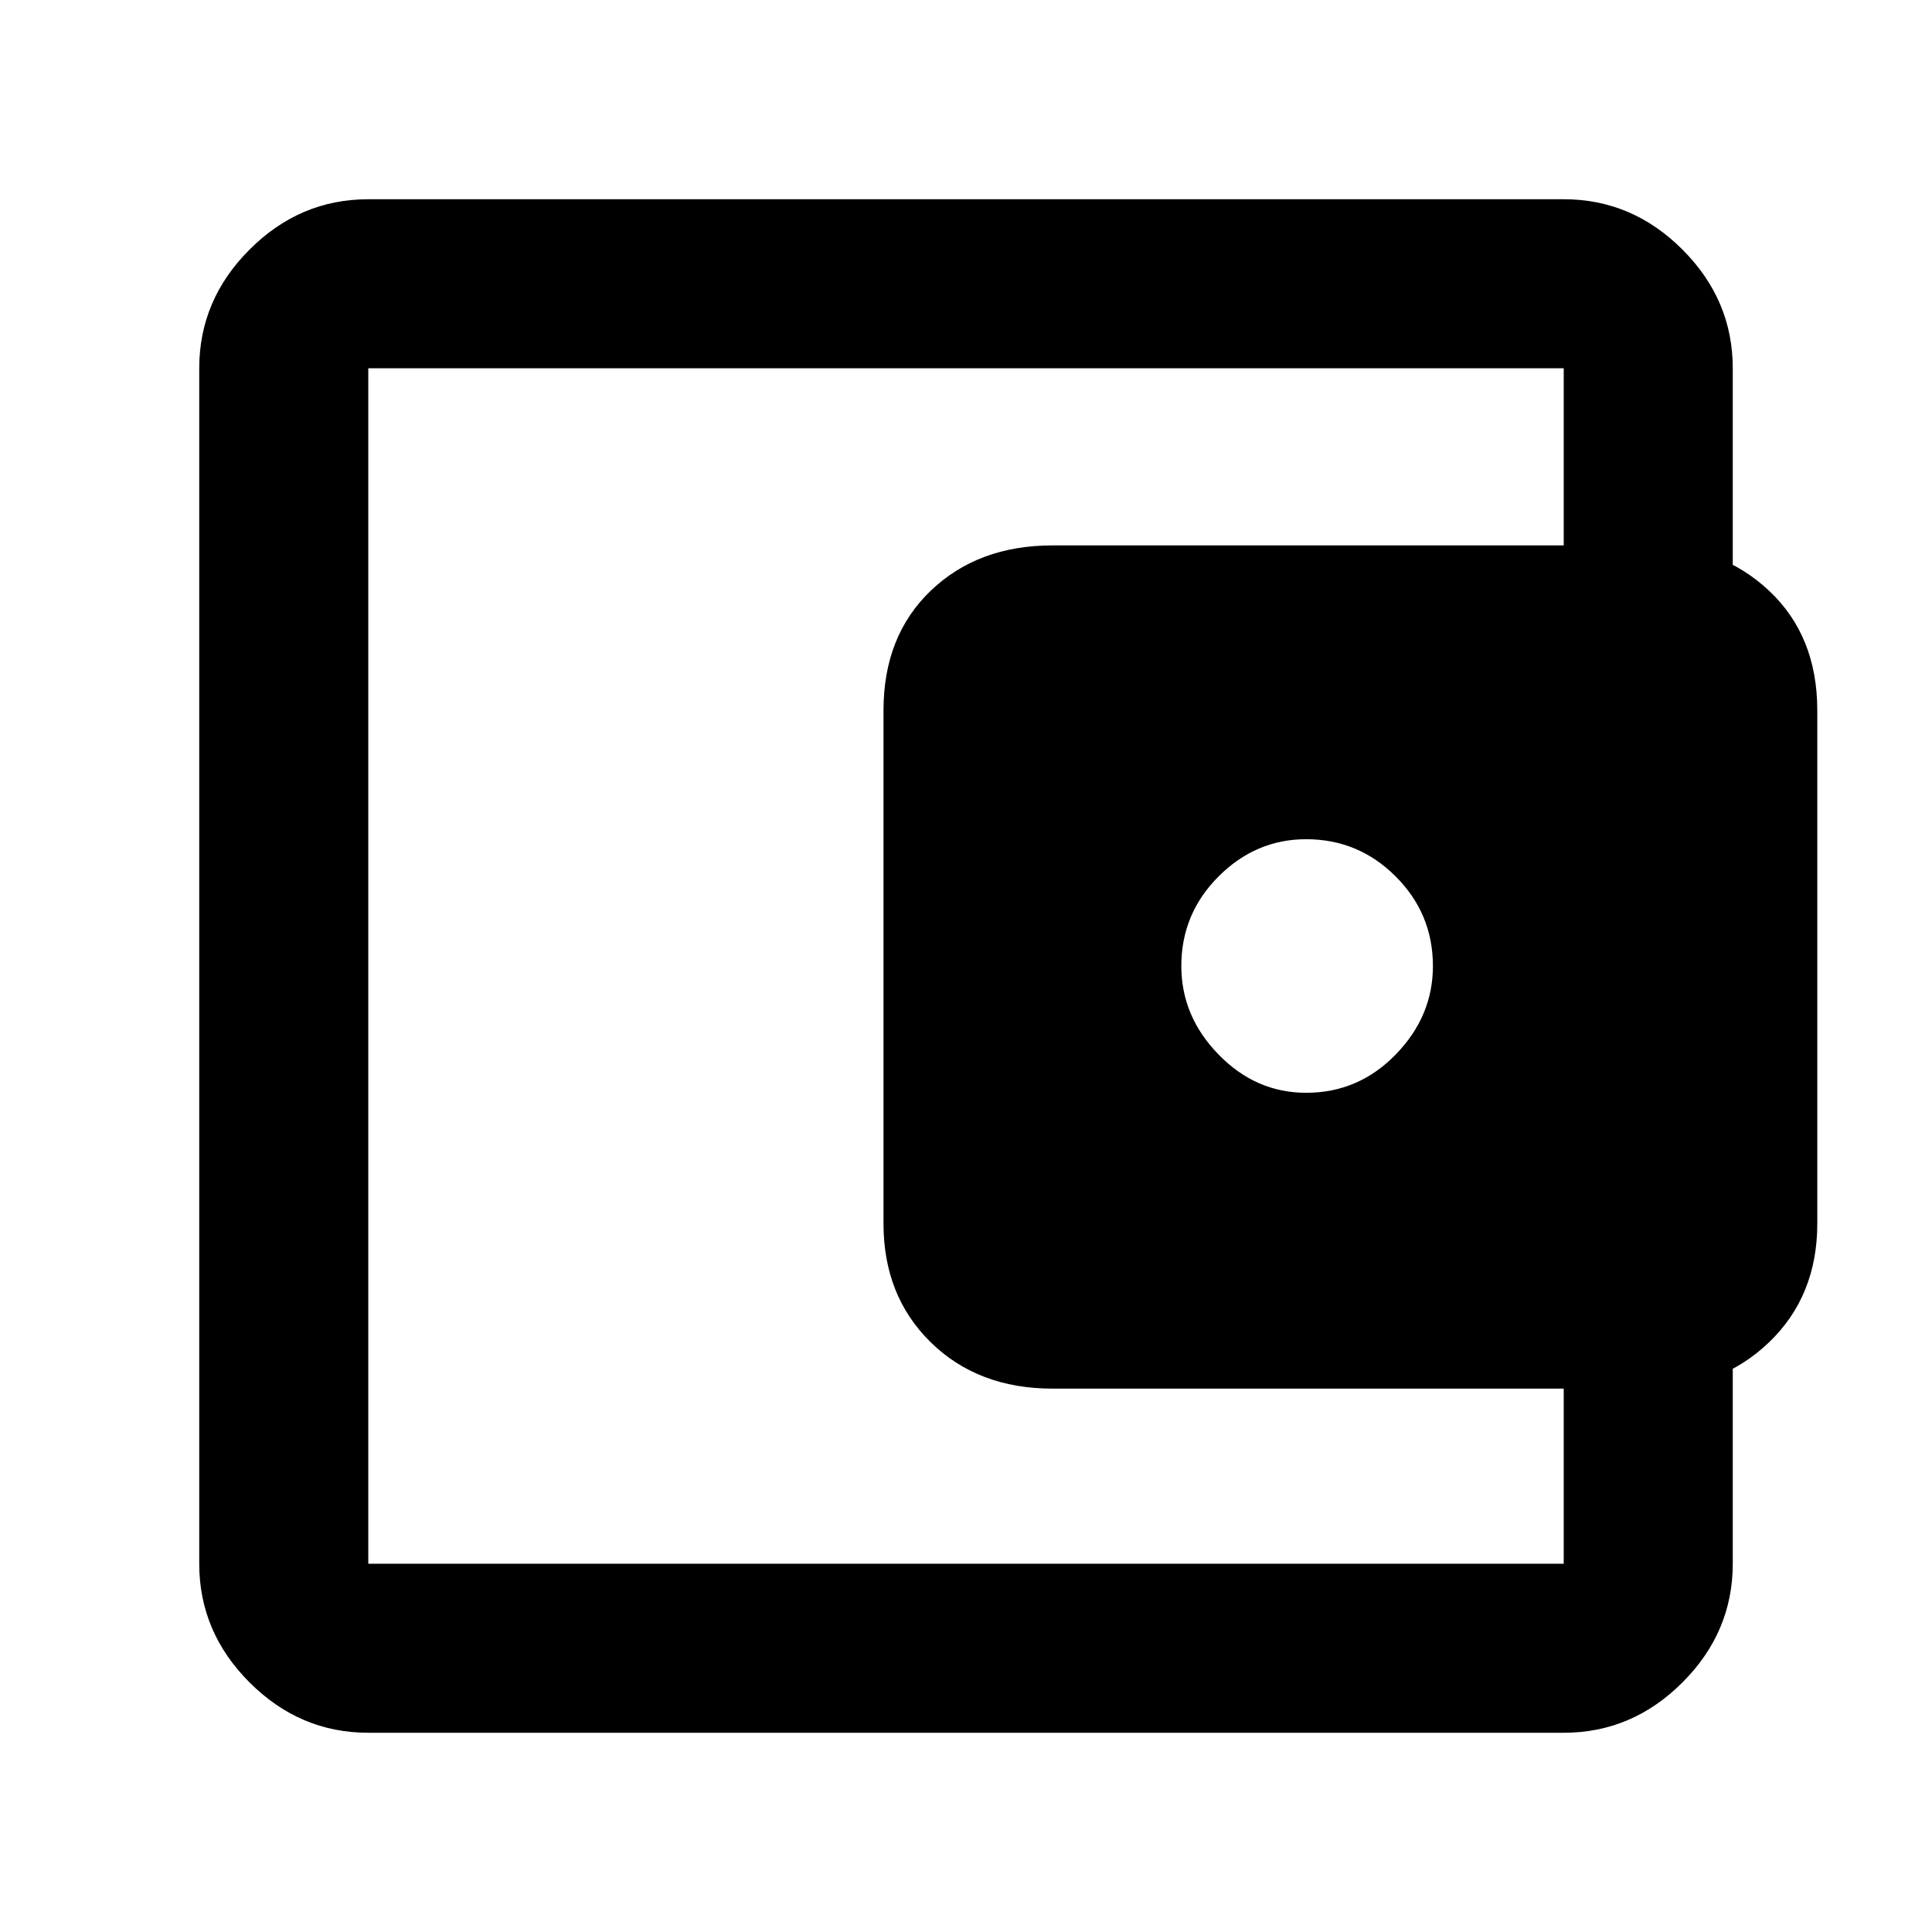 <svg xmlns="http://www.w3.org/2000/svg" height="40" width="40"><path d="M27.042 22.625Q28.125 22.625 28.896 21.833Q29.667 21.042 29.667 20Q29.667 18.917 28.896 18.146Q28.125 17.375 27.042 17.375Q26 17.375 25.229 18.146Q24.458 18.917 24.458 20Q24.458 21.042 25.229 21.833Q26 22.625 27.042 22.625ZM7.625 30.917Q7.625 30.917 7.625 31.646Q7.625 32.375 7.625 32.375Q7.625 32.375 7.625 32.375Q7.625 32.375 7.625 32.375V7.625Q7.625 7.625 7.625 7.625Q7.625 7.625 7.625 7.625Q7.625 7.625 7.625 8.375Q7.625 9.125 7.625 9.125Q7.625 9.125 7.625 10.729Q7.625 12.333 7.625 14.708V25.333Q7.625 27.708 7.625 29.312Q7.625 30.917 7.625 30.917ZM7.625 35.875Q6.208 35.875 5.167 34.833Q4.125 33.792 4.125 32.375V7.625Q4.125 6.208 5.167 5.167Q6.208 4.125 7.625 4.125H32.375Q33.792 4.125 34.833 5.167Q35.875 6.208 35.875 7.625V12.125H32.375V7.625Q32.375 7.625 32.375 7.625Q32.375 7.625 32.375 7.625H7.625Q7.625 7.625 7.625 7.625Q7.625 7.625 7.625 7.625V32.375Q7.625 32.375 7.625 32.375Q7.625 32.375 7.625 32.375H32.375Q32.375 32.375 32.375 32.375Q32.375 32.375 32.375 32.375V27.917H35.875V32.375Q35.875 33.792 34.833 34.833Q33.792 35.875 32.375 35.875ZM21.792 28.75Q20.25 28.75 19.271 27.792Q18.292 26.833 18.292 25.333V14.708Q18.292 13.167 19.271 12.229Q20.25 11.292 21.792 11.292H34.125Q35.625 11.292 36.625 12.229Q37.625 13.167 37.625 14.708V25.333Q37.625 26.833 36.625 27.792Q35.625 28.75 34.125 28.75Z"/></svg>